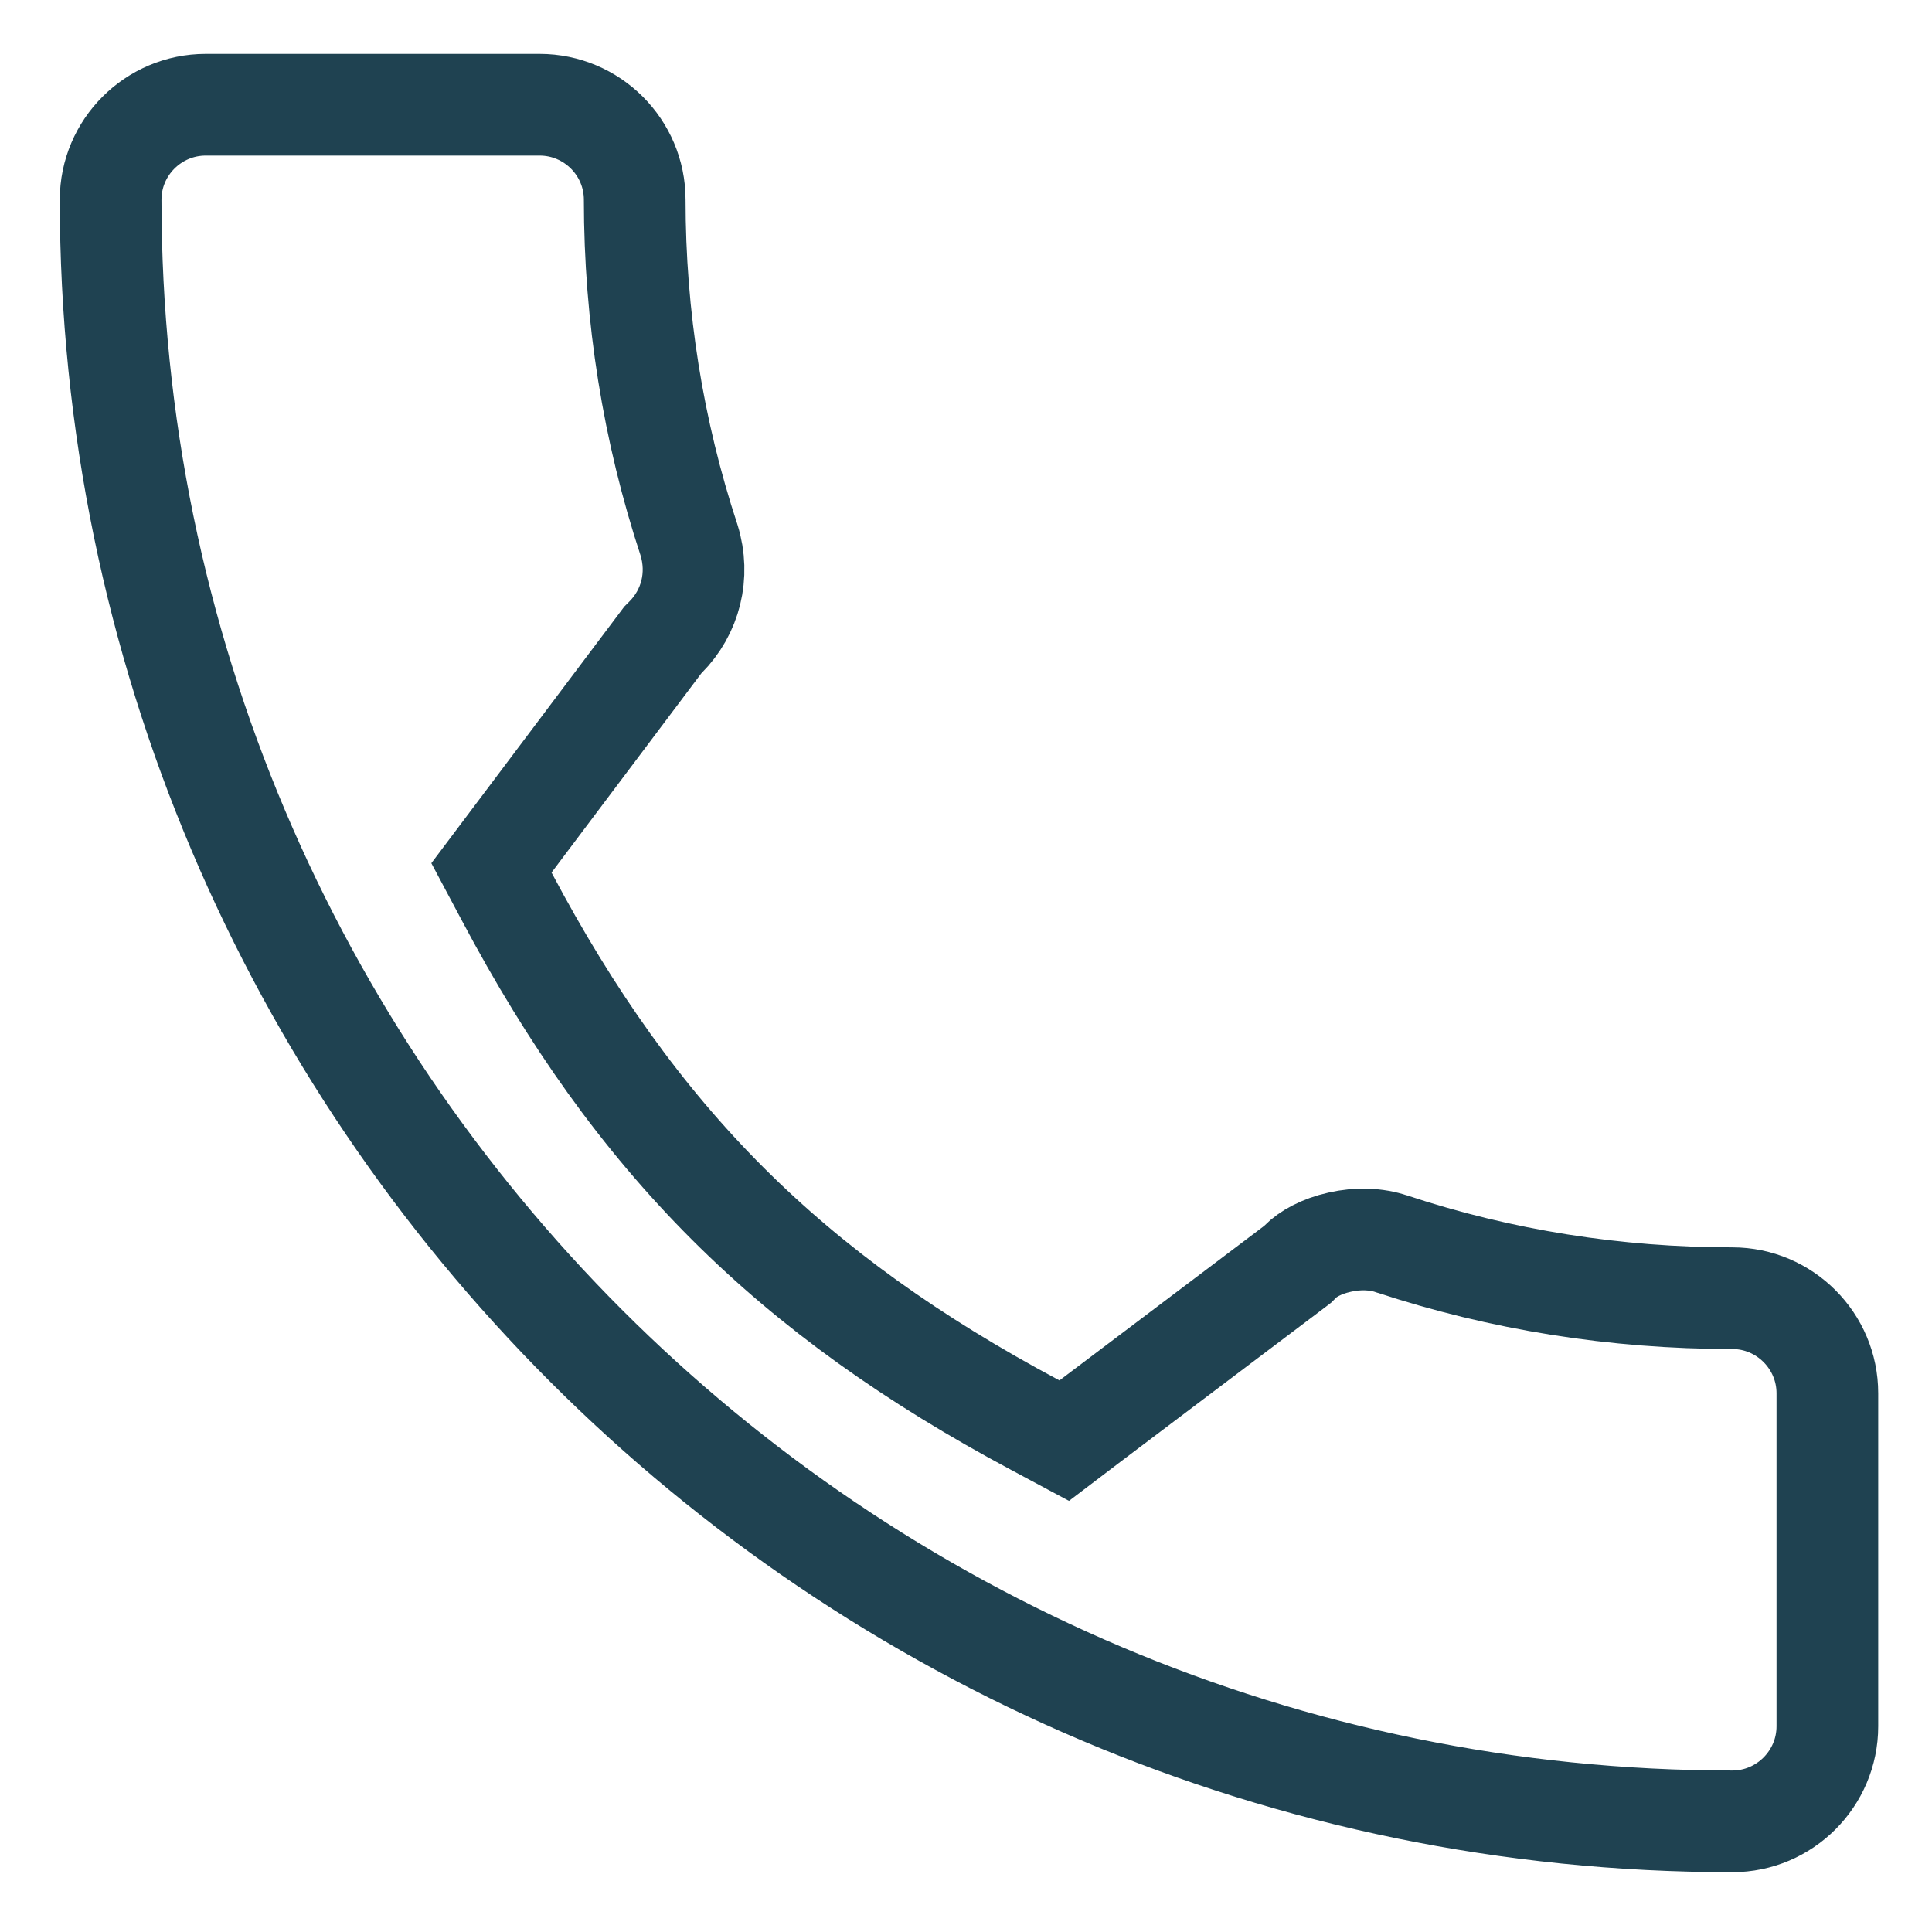 <svg xmlns="http://www.w3.org/2000/svg" viewBox="0 0 19 19" fill="none">
	<path
		d="M13.686 12.233L13.686 12.233L13.69 12.234C14.761 12.588 15.889 12.767 17.036 12.767C17.551 12.767 17.971 13.187 17.971 13.702V16.977C17.971 17.492 17.551 17.912 17.036 17.912C8.243 17.912 1.088 10.758 1.088 1.964C1.088 1.449 1.508 1.03 2.023 1.03H5.307C5.822 1.03 6.242 1.449 6.242 1.964V1.964C6.242 3.111 6.422 4.237 6.776 5.311C6.884 5.658 6.792 6.02 6.543 6.269L6.518 6.294L6.497 6.322L5.024 8.281L4.833 8.535L4.982 8.815C6.256 11.219 7.765 12.726 10.184 14.017L10.466 14.168L10.72 13.975L12.731 12.457L12.761 12.434L12.788 12.407C12.858 12.335 12.993 12.256 13.175 12.216C13.354 12.175 13.537 12.182 13.686 12.233Z"
		stroke="#1F4251" />
</svg>